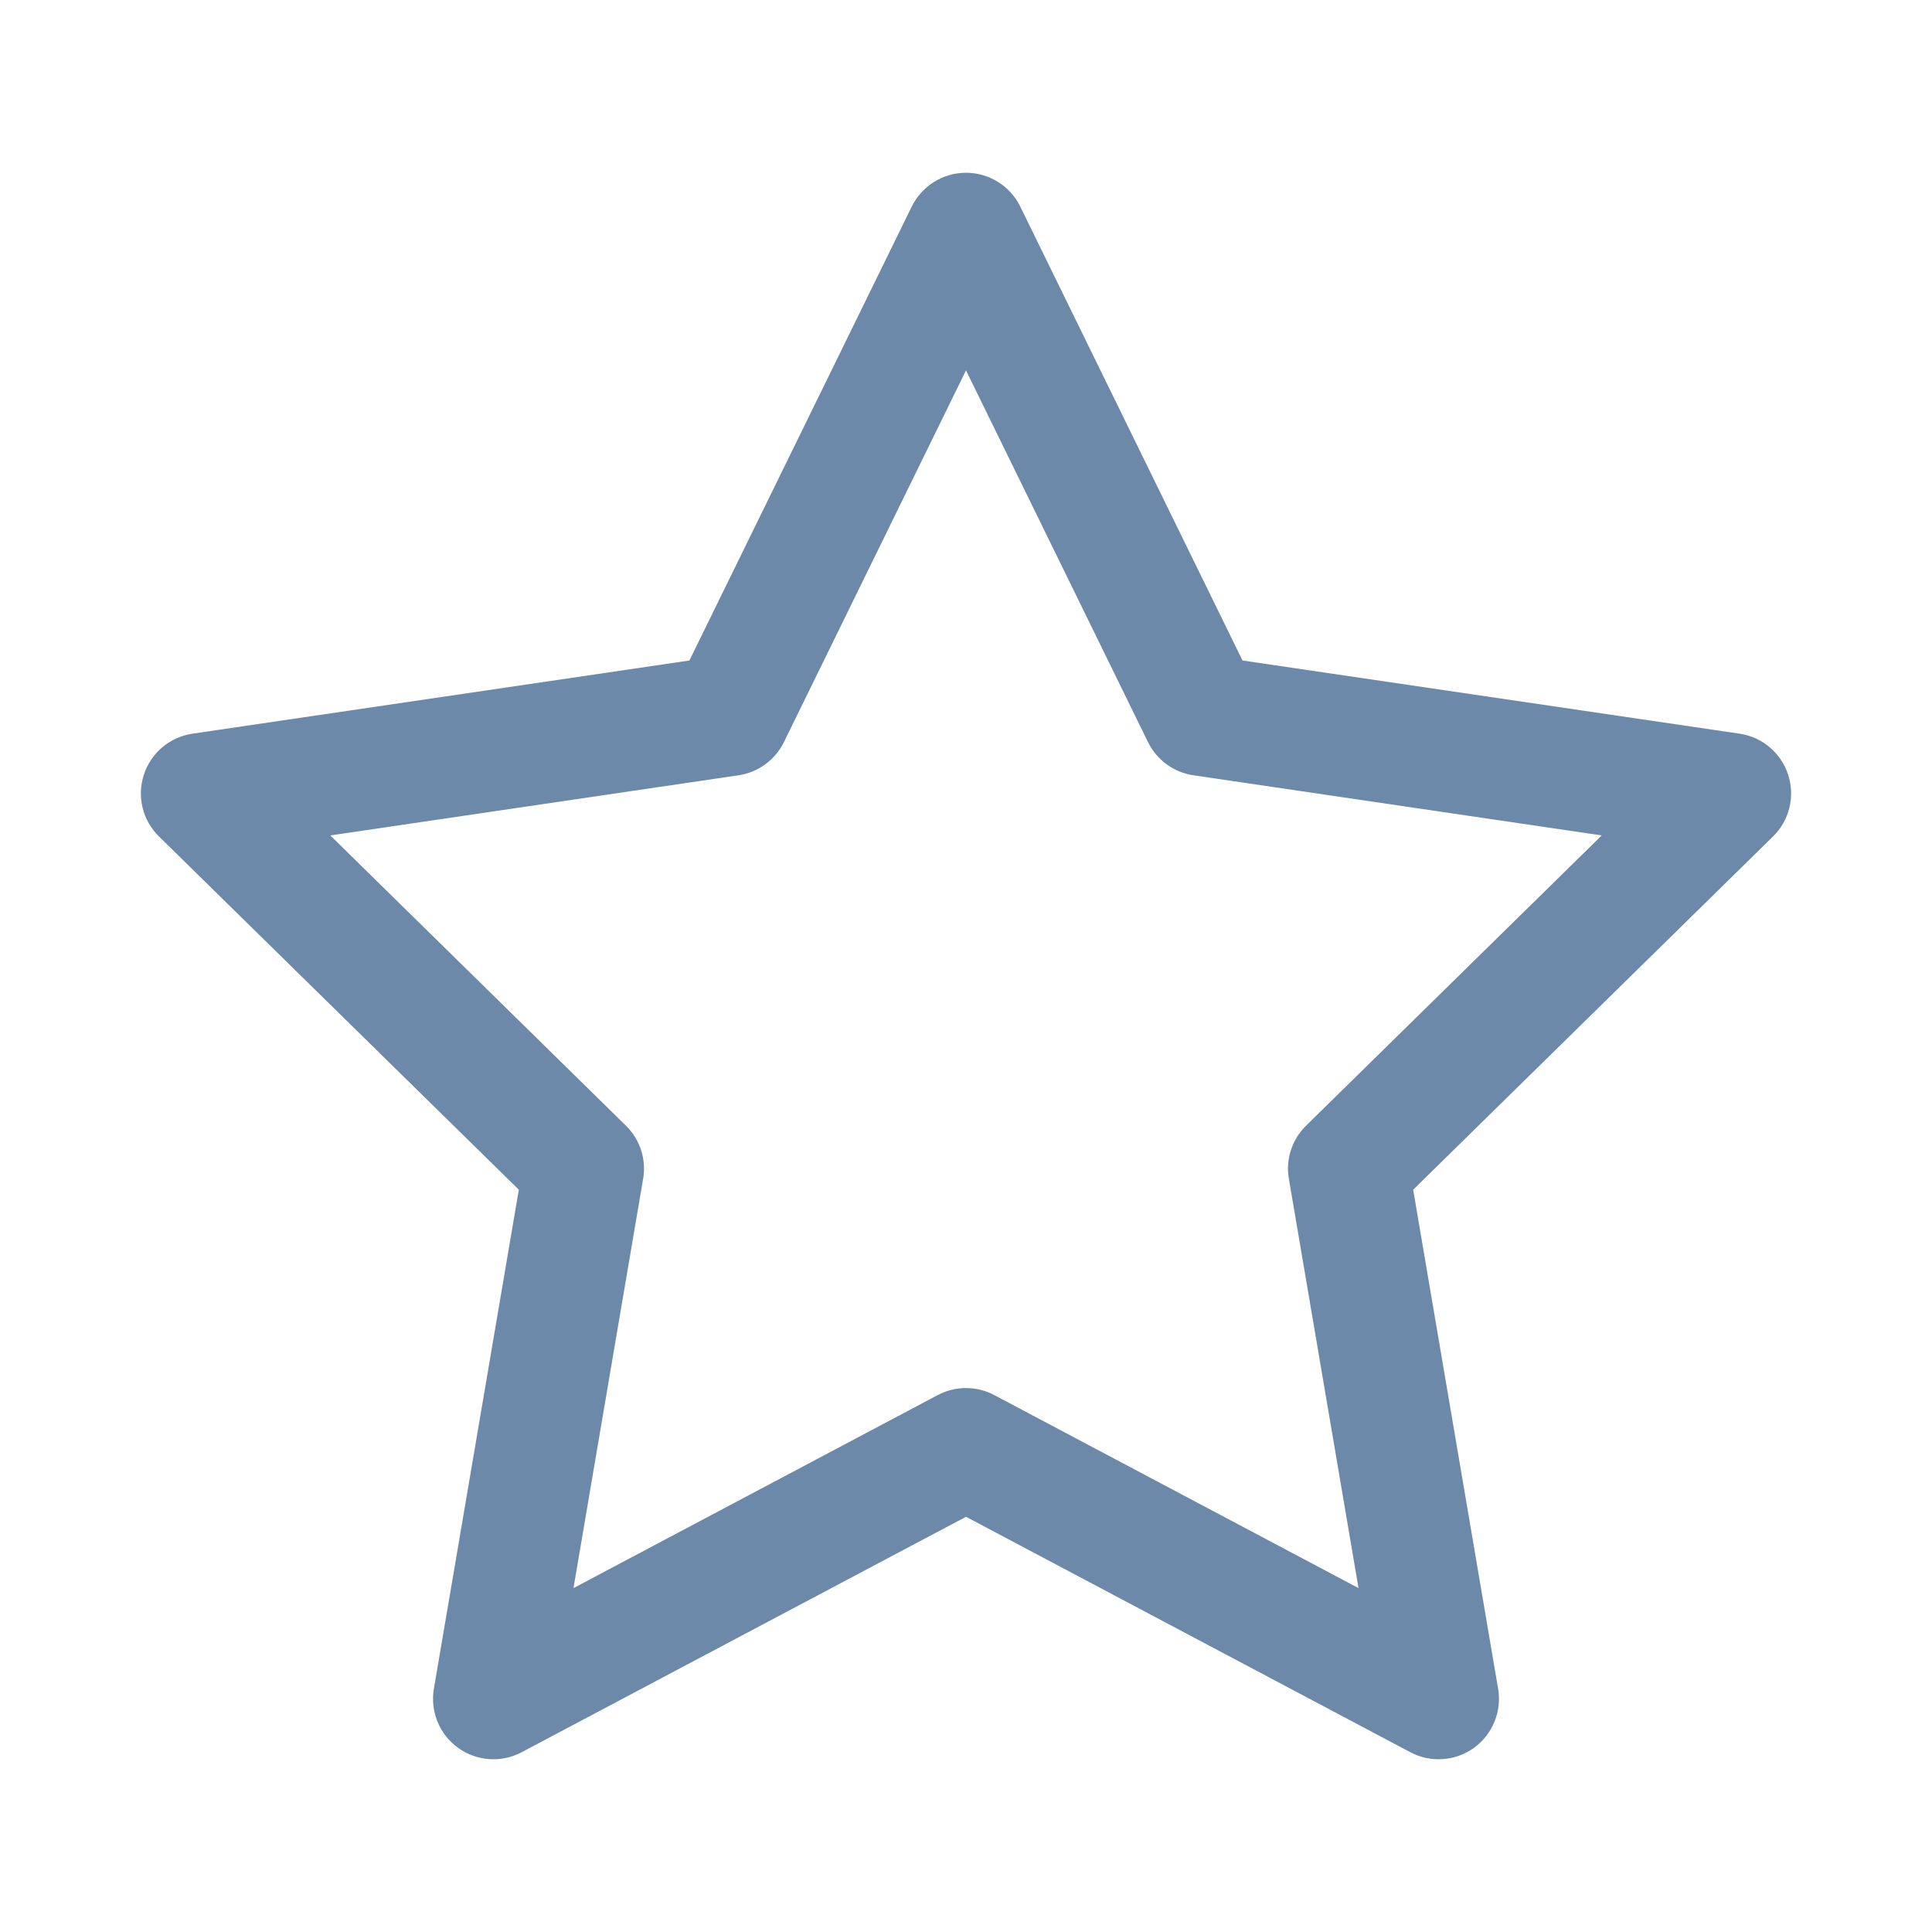 <svg width="24" height="24" viewBox="0 0 24 24" fill="none" xmlns="http://www.w3.org/2000/svg">
<path fill-rule="evenodd" clip-rule="evenodd" d="M12 2.146C12.286 2.146 12.548 2.309 12.674 2.566L15.435 8.205L21.609 9.114C21.891 9.155 22.125 9.353 22.213 9.624C22.301 9.894 22.229 10.192 22.025 10.391L17.555 14.779L18.61 20.978C18.658 21.26 18.542 21.544 18.311 21.712C18.079 21.879 17.772 21.901 17.52 21.767L12 18.842L6.48 21.767C6.228 21.901 5.921 21.879 5.69 21.712C5.458 21.544 5.342 21.26 5.39 20.978L6.445 14.779L1.975 10.391C1.771 10.192 1.699 9.894 1.787 9.624C1.875 9.353 2.109 9.156 2.391 9.114L8.564 8.205L11.326 2.566C11.453 2.309 11.714 2.146 12 2.146ZM12 4.601L9.738 9.219C9.629 9.441 9.418 9.595 9.173 9.631L4.103 10.378L7.775 13.983C7.951 14.155 8.031 14.402 7.989 14.644L7.124 19.728L11.649 17.33C11.868 17.214 12.132 17.214 12.351 17.33L16.876 19.728L16.011 14.644C15.969 14.402 16.049 14.155 16.225 13.983L19.897 10.378L14.826 9.631C14.581 9.595 14.37 9.441 14.261 9.219L12 4.601Z" fill="#6C89A9"/>
</svg>

